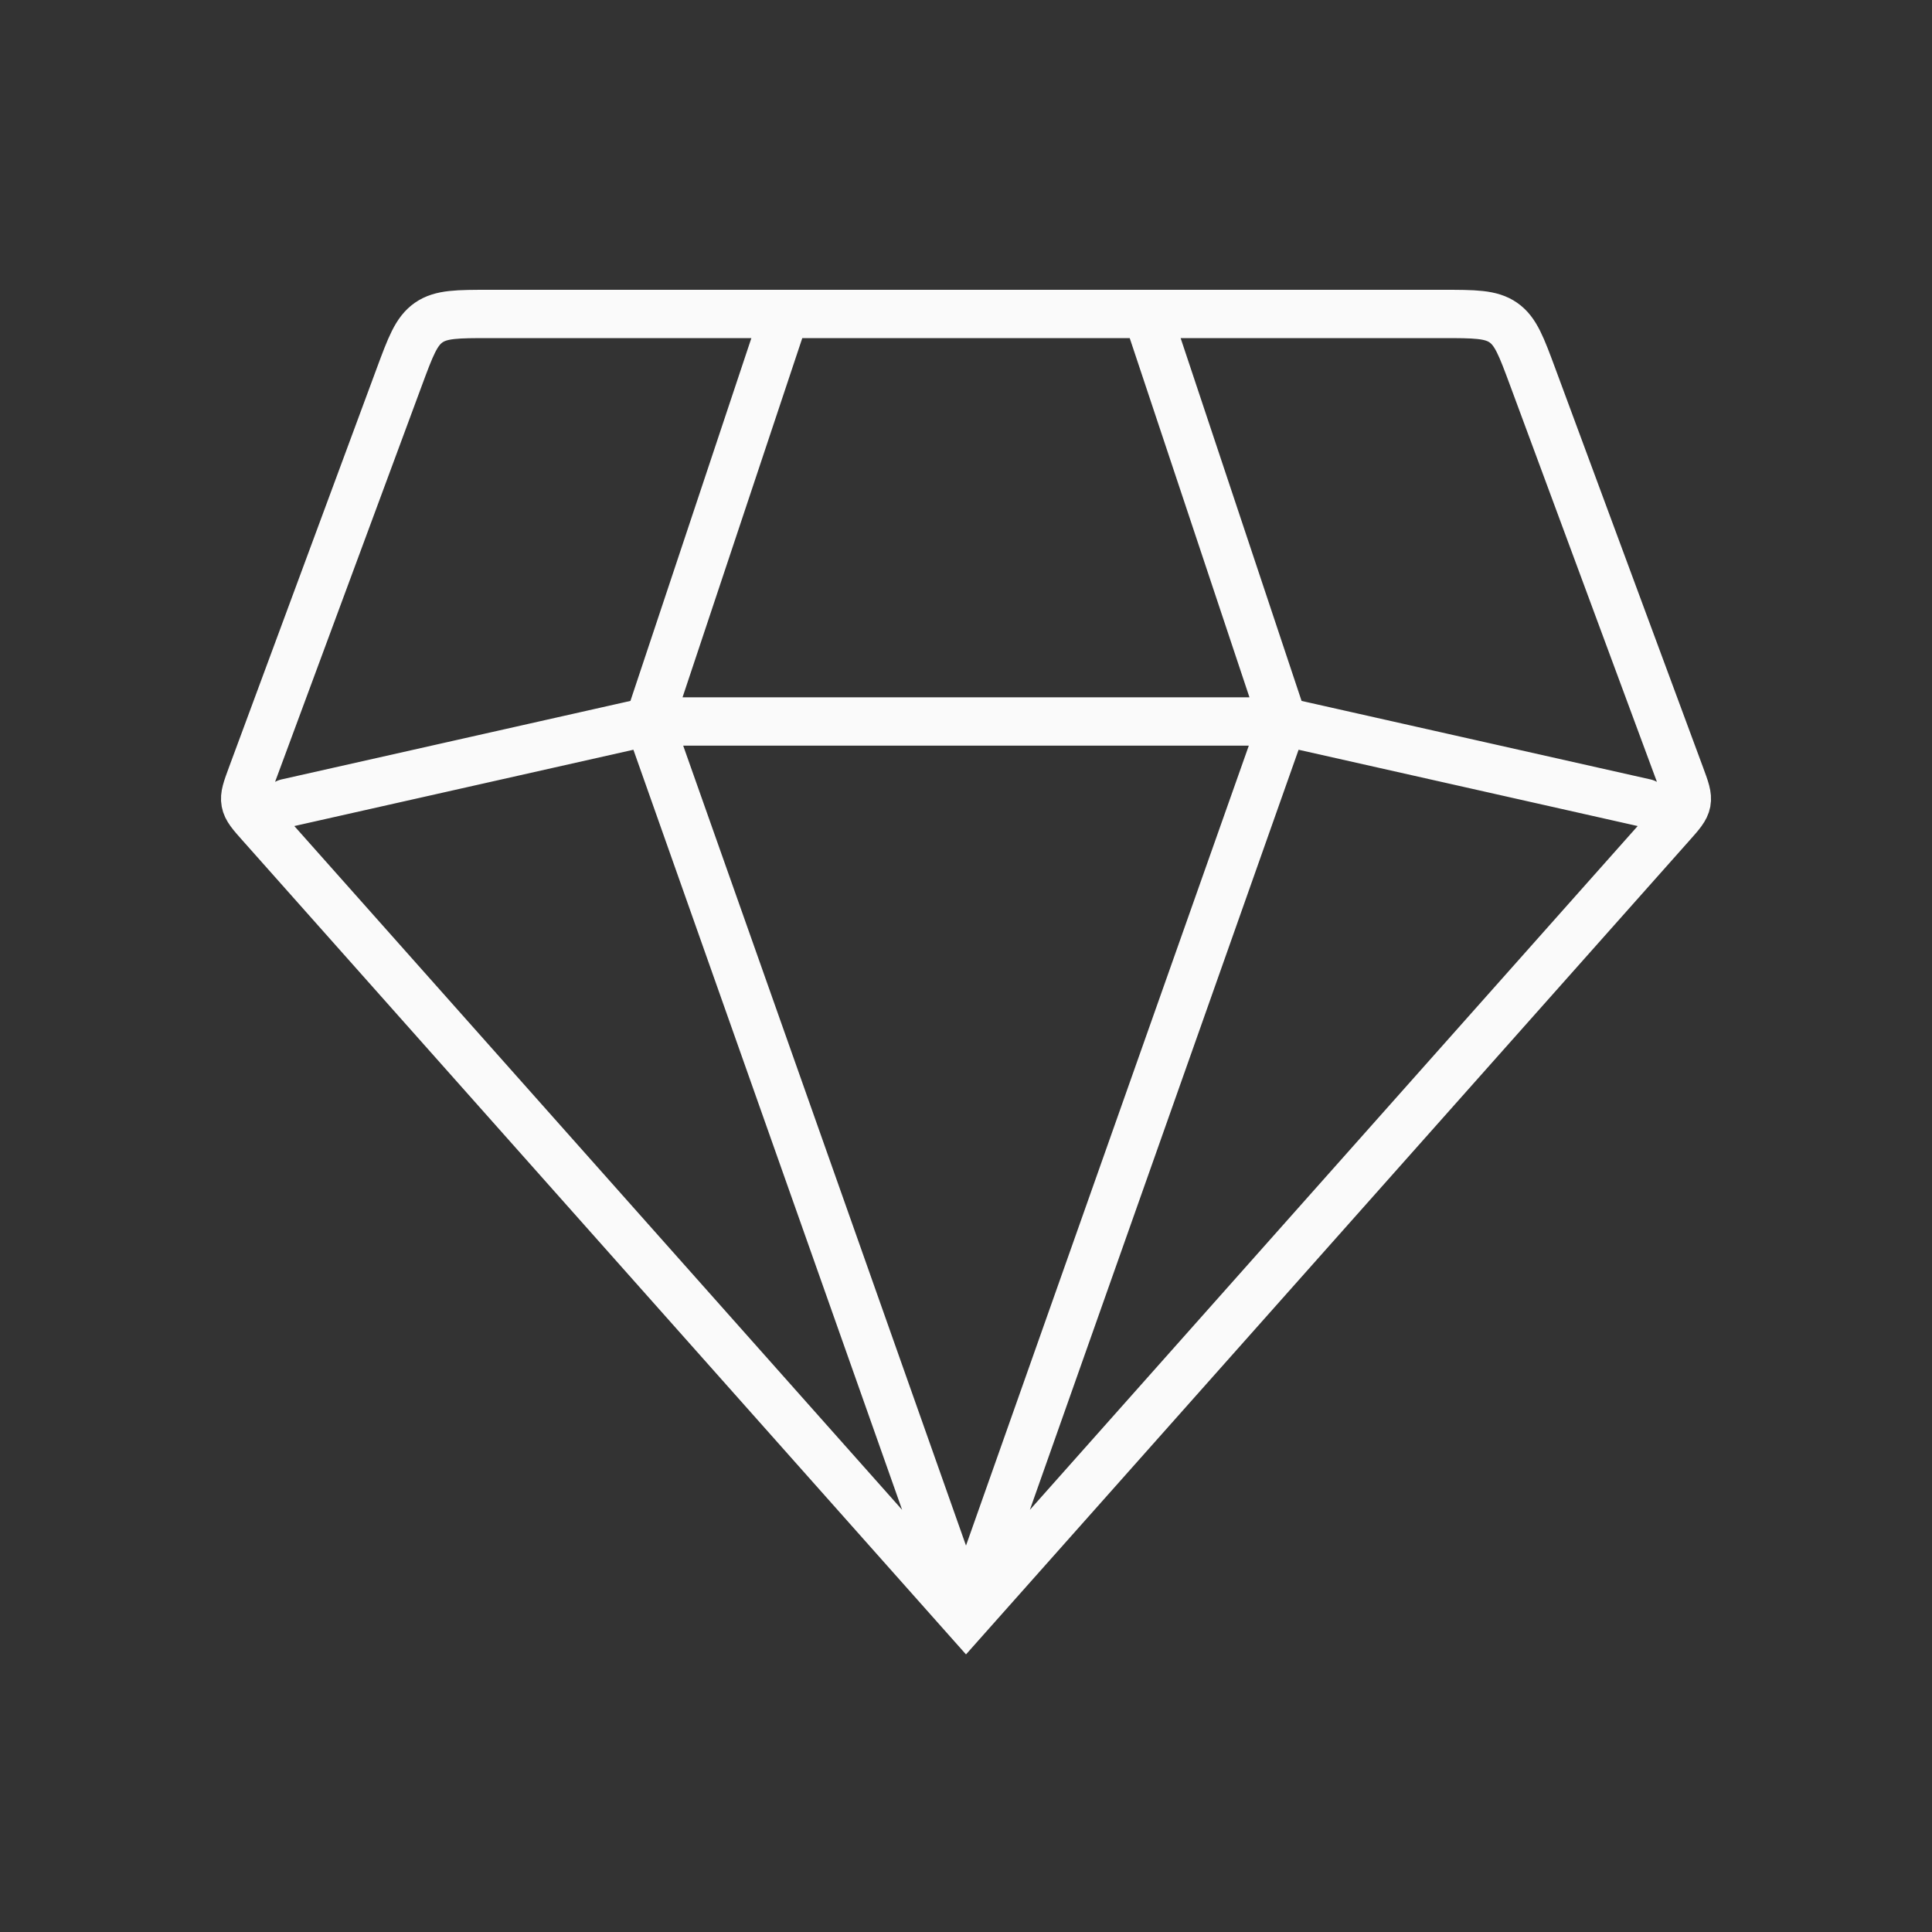 <svg width="80" height="80" viewBox="0 0 80 80" fill="none" xmlns="http://www.w3.org/2000/svg">
<rect x="0" y="0" width="80" height="80" fill="#333333" stroke="none"/>
<path d="M40 67L10.798 34.147C10.409 33.71 10.215 33.492 10.164 33.219C10.112 32.947 10.214 32.673 10.417 32.124L16.533 15.611C17.001 14.348 17.235 13.717 17.75 13.358C18.265 13 18.938 13 20.284 13H59.716C61.062 13 61.736 13 62.251 13.358C62.766 13.717 62.999 14.348 63.467 15.611L69.583 32.124C69.786 32.673 69.888 32.947 69.837 33.219C69.785 33.492 69.591 33.71 69.202 34.147L40 67ZM40 67L53.125 29.875M40 67L26.875 29.875M68.125 33.25L53.125 29.875M53.125 29.875L47.5 13M53.125 29.875H26.875M32.5 13L26.875 29.875M26.875 29.875L11.875 33.25" stroke="#FAFAFA" stroke-width="2" stroke-linecap="round"/>
</svg>
